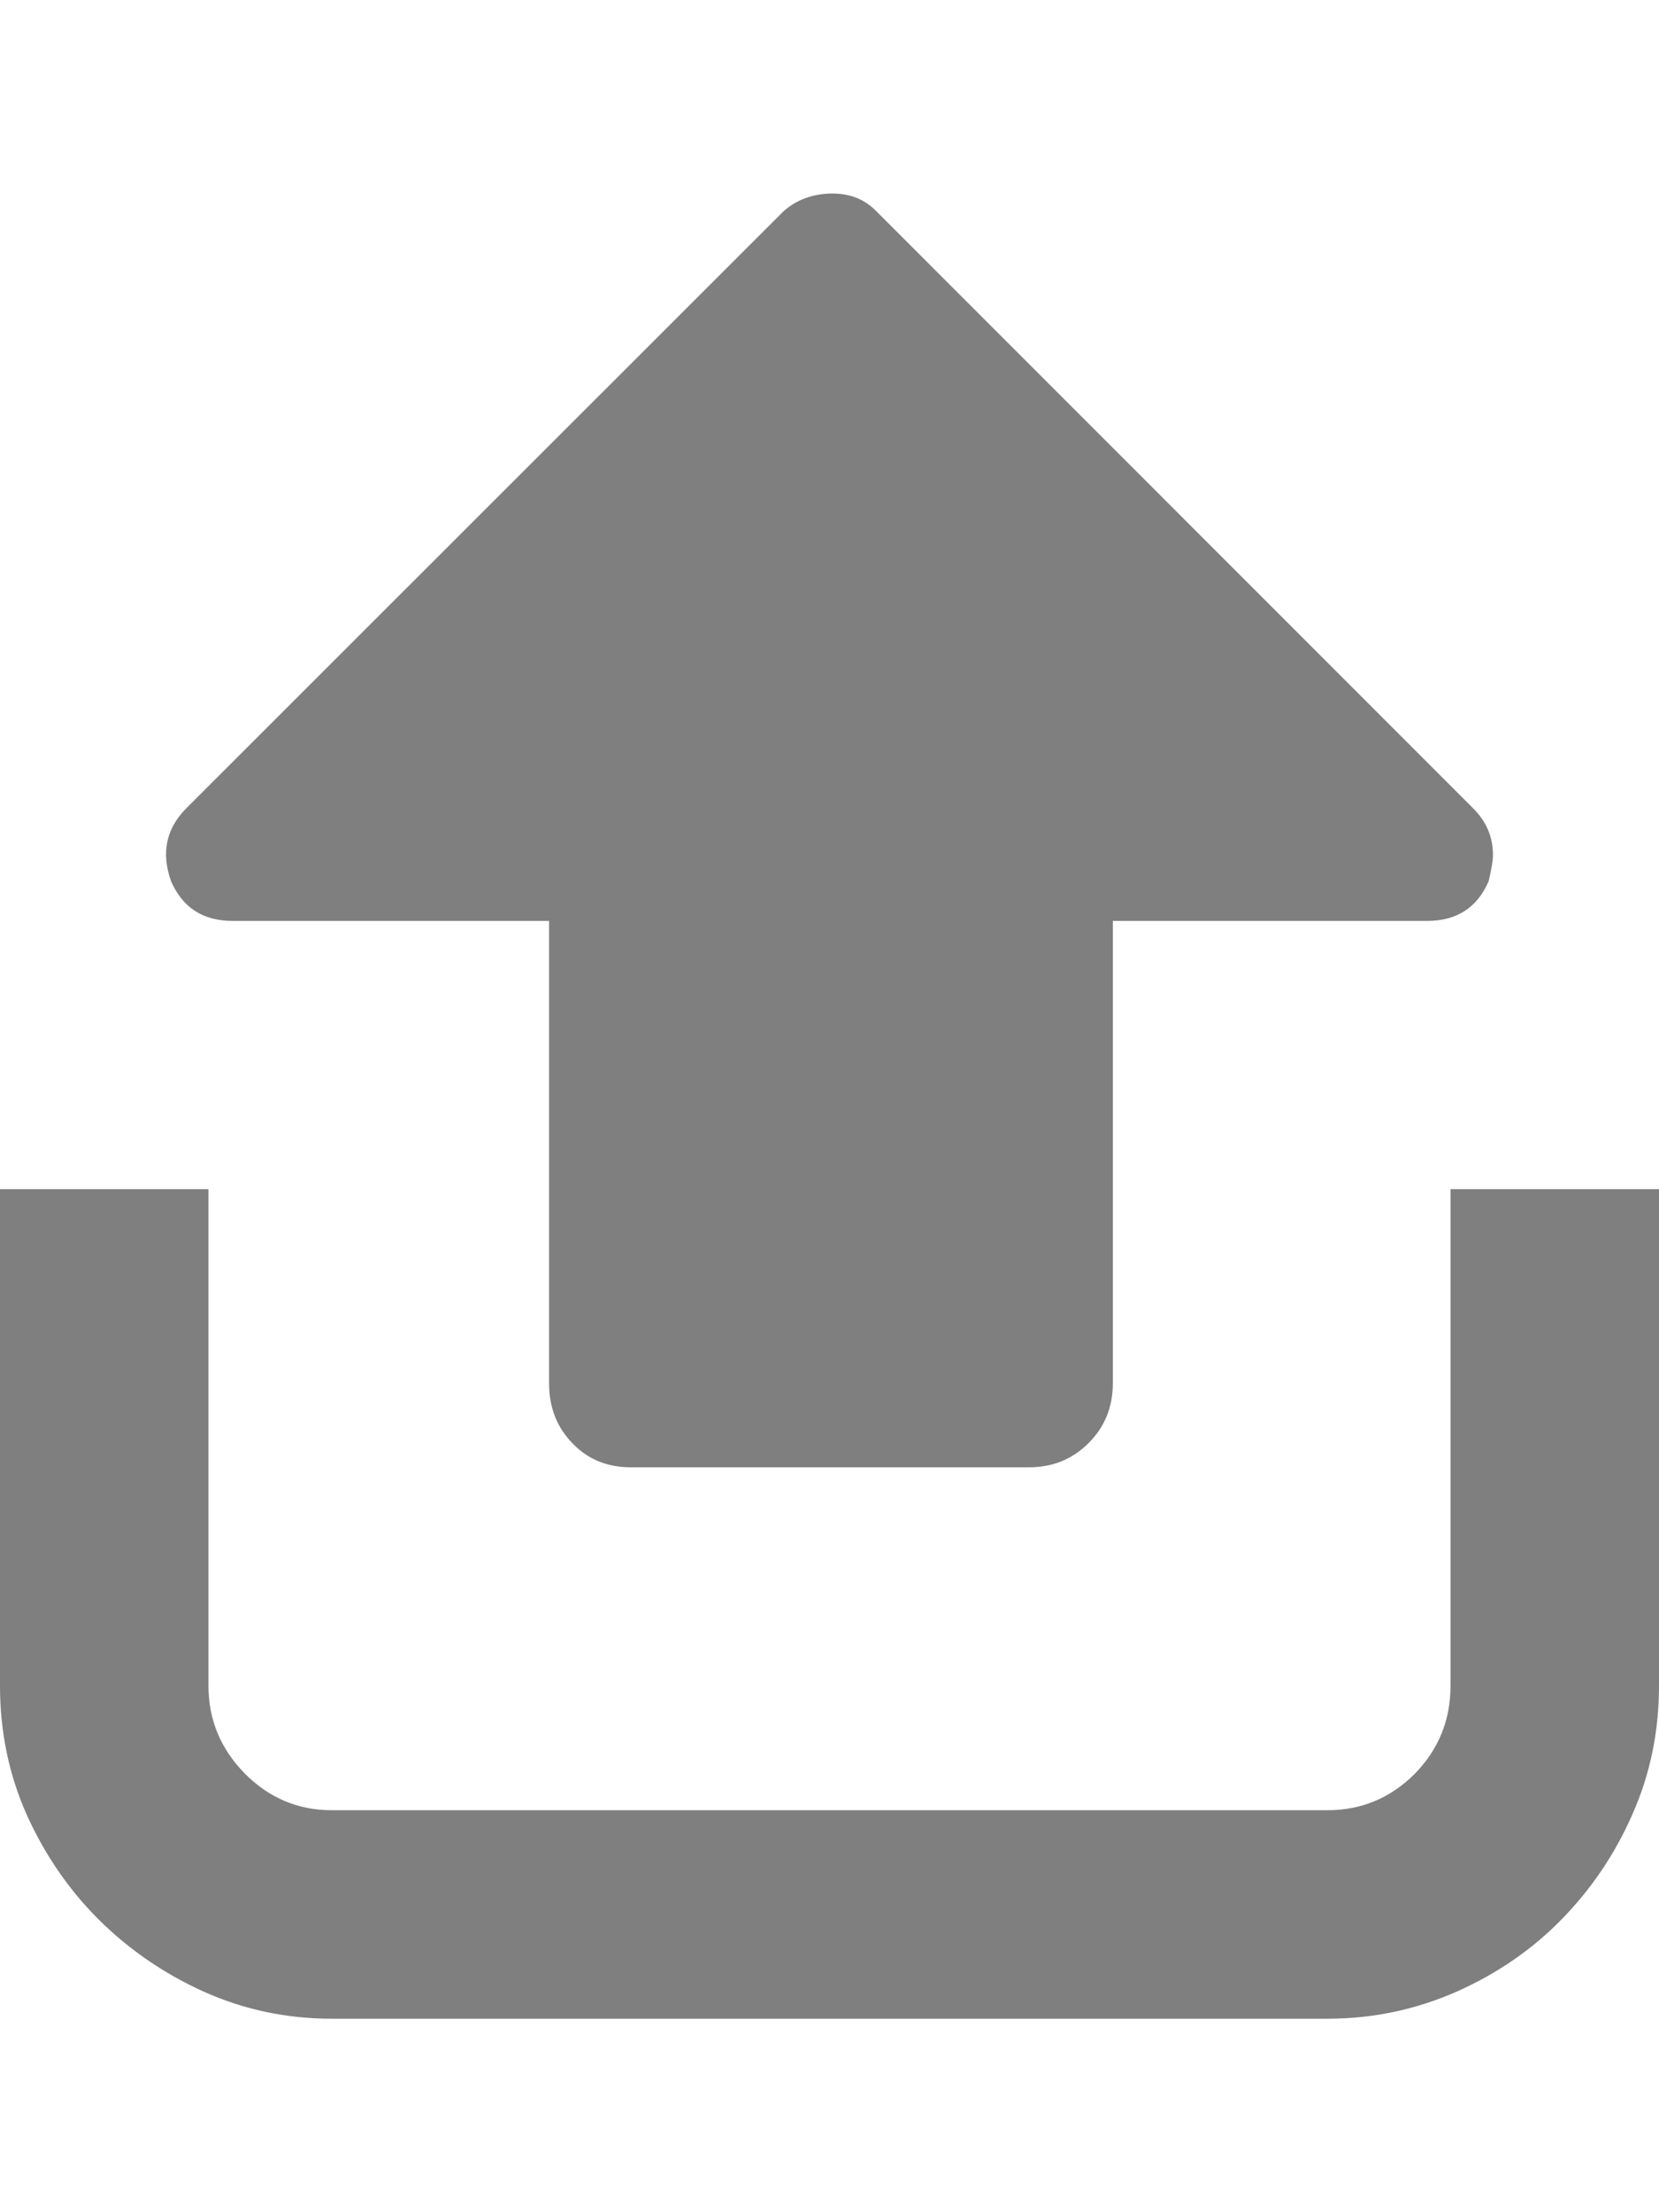 <?xml version="1.0" encoding="UTF-8"?>
<!DOCTYPE svg PUBLIC "-//W3C//DTD SVG 1.1//EN" "http://www.w3.org/Graphics/SVG/1.1/DTD/svg11.dtd">
<svg version="1.1" xmlns="http://www.w3.org/2000/svg" xmlns:xlink="http://www.w3.org/1999/xlink" x="0" y="0" width="24" height="32" viewBox="0, 0, 24, 32">
  <g id="Background">
    <rect x="0" y="0" width="24" height="32" fill="#000000" fill-opacity="0"/>
  </g>
  <g id="Layer_1">
    <path d="M11.334,3.057 C11.52,2.89 11.752,2.806 12.023,2.799 C12.294,2.796 12.509,2.881 12.679,3.057 L21.314,11.695 C21.503,11.885 21.598,12.107 21.598,12.368 C21.598,12.453 21.575,12.577 21.536,12.746 C21.37,13.131 21.073,13.321 20.645,13.321 L16.099,13.321 L16.099,20.008 C16.099,20.354 15.981,20.644 15.746,20.876 C15.511,21.111 15.224,21.225 14.882,21.225 L9.131,21.225 C8.785,21.225 8.505,21.111 8.28,20.876 C8.054,20.644 7.943,20.354 7.943,20.008 L7.943,13.321 L3.365,13.321 C2.937,13.321 2.643,13.131 2.474,12.746 C2.33,12.338 2.402,11.989 2.692,11.695 z" fill="#7F7F7F"/>
    <path d="M24,24.387 C24,25.043 23.873,25.663 23.618,26.238 C23.364,26.819 23.021,27.324 22.593,27.762 C22.166,28.199 21.66,28.548 21.073,28.809 C20.482,29.07 19.859,29.201 19.203,29.201 L4.797,29.201 C4.145,29.201 3.528,29.07 2.947,28.809 C2.369,28.548 1.863,28.199 1.423,27.762 C0.986,27.324 0.643,26.819 0.385,26.247 C0.131,25.676 0,25.053 0,24.387 L0,17.201 L3.016,17.201 L3.016,24.387 C3.016,24.877 3.192,25.298 3.541,25.654 C3.89,26.006 4.311,26.185 4.797,26.185 L19.203,26.185 C19.695,26.185 20.113,26.009 20.462,25.663 C20.808,25.311 20.984,24.887 20.984,24.387 L20.984,17.201 L24,17.201 z" fill="#7F7F7F"/>
  </g>
</svg>
